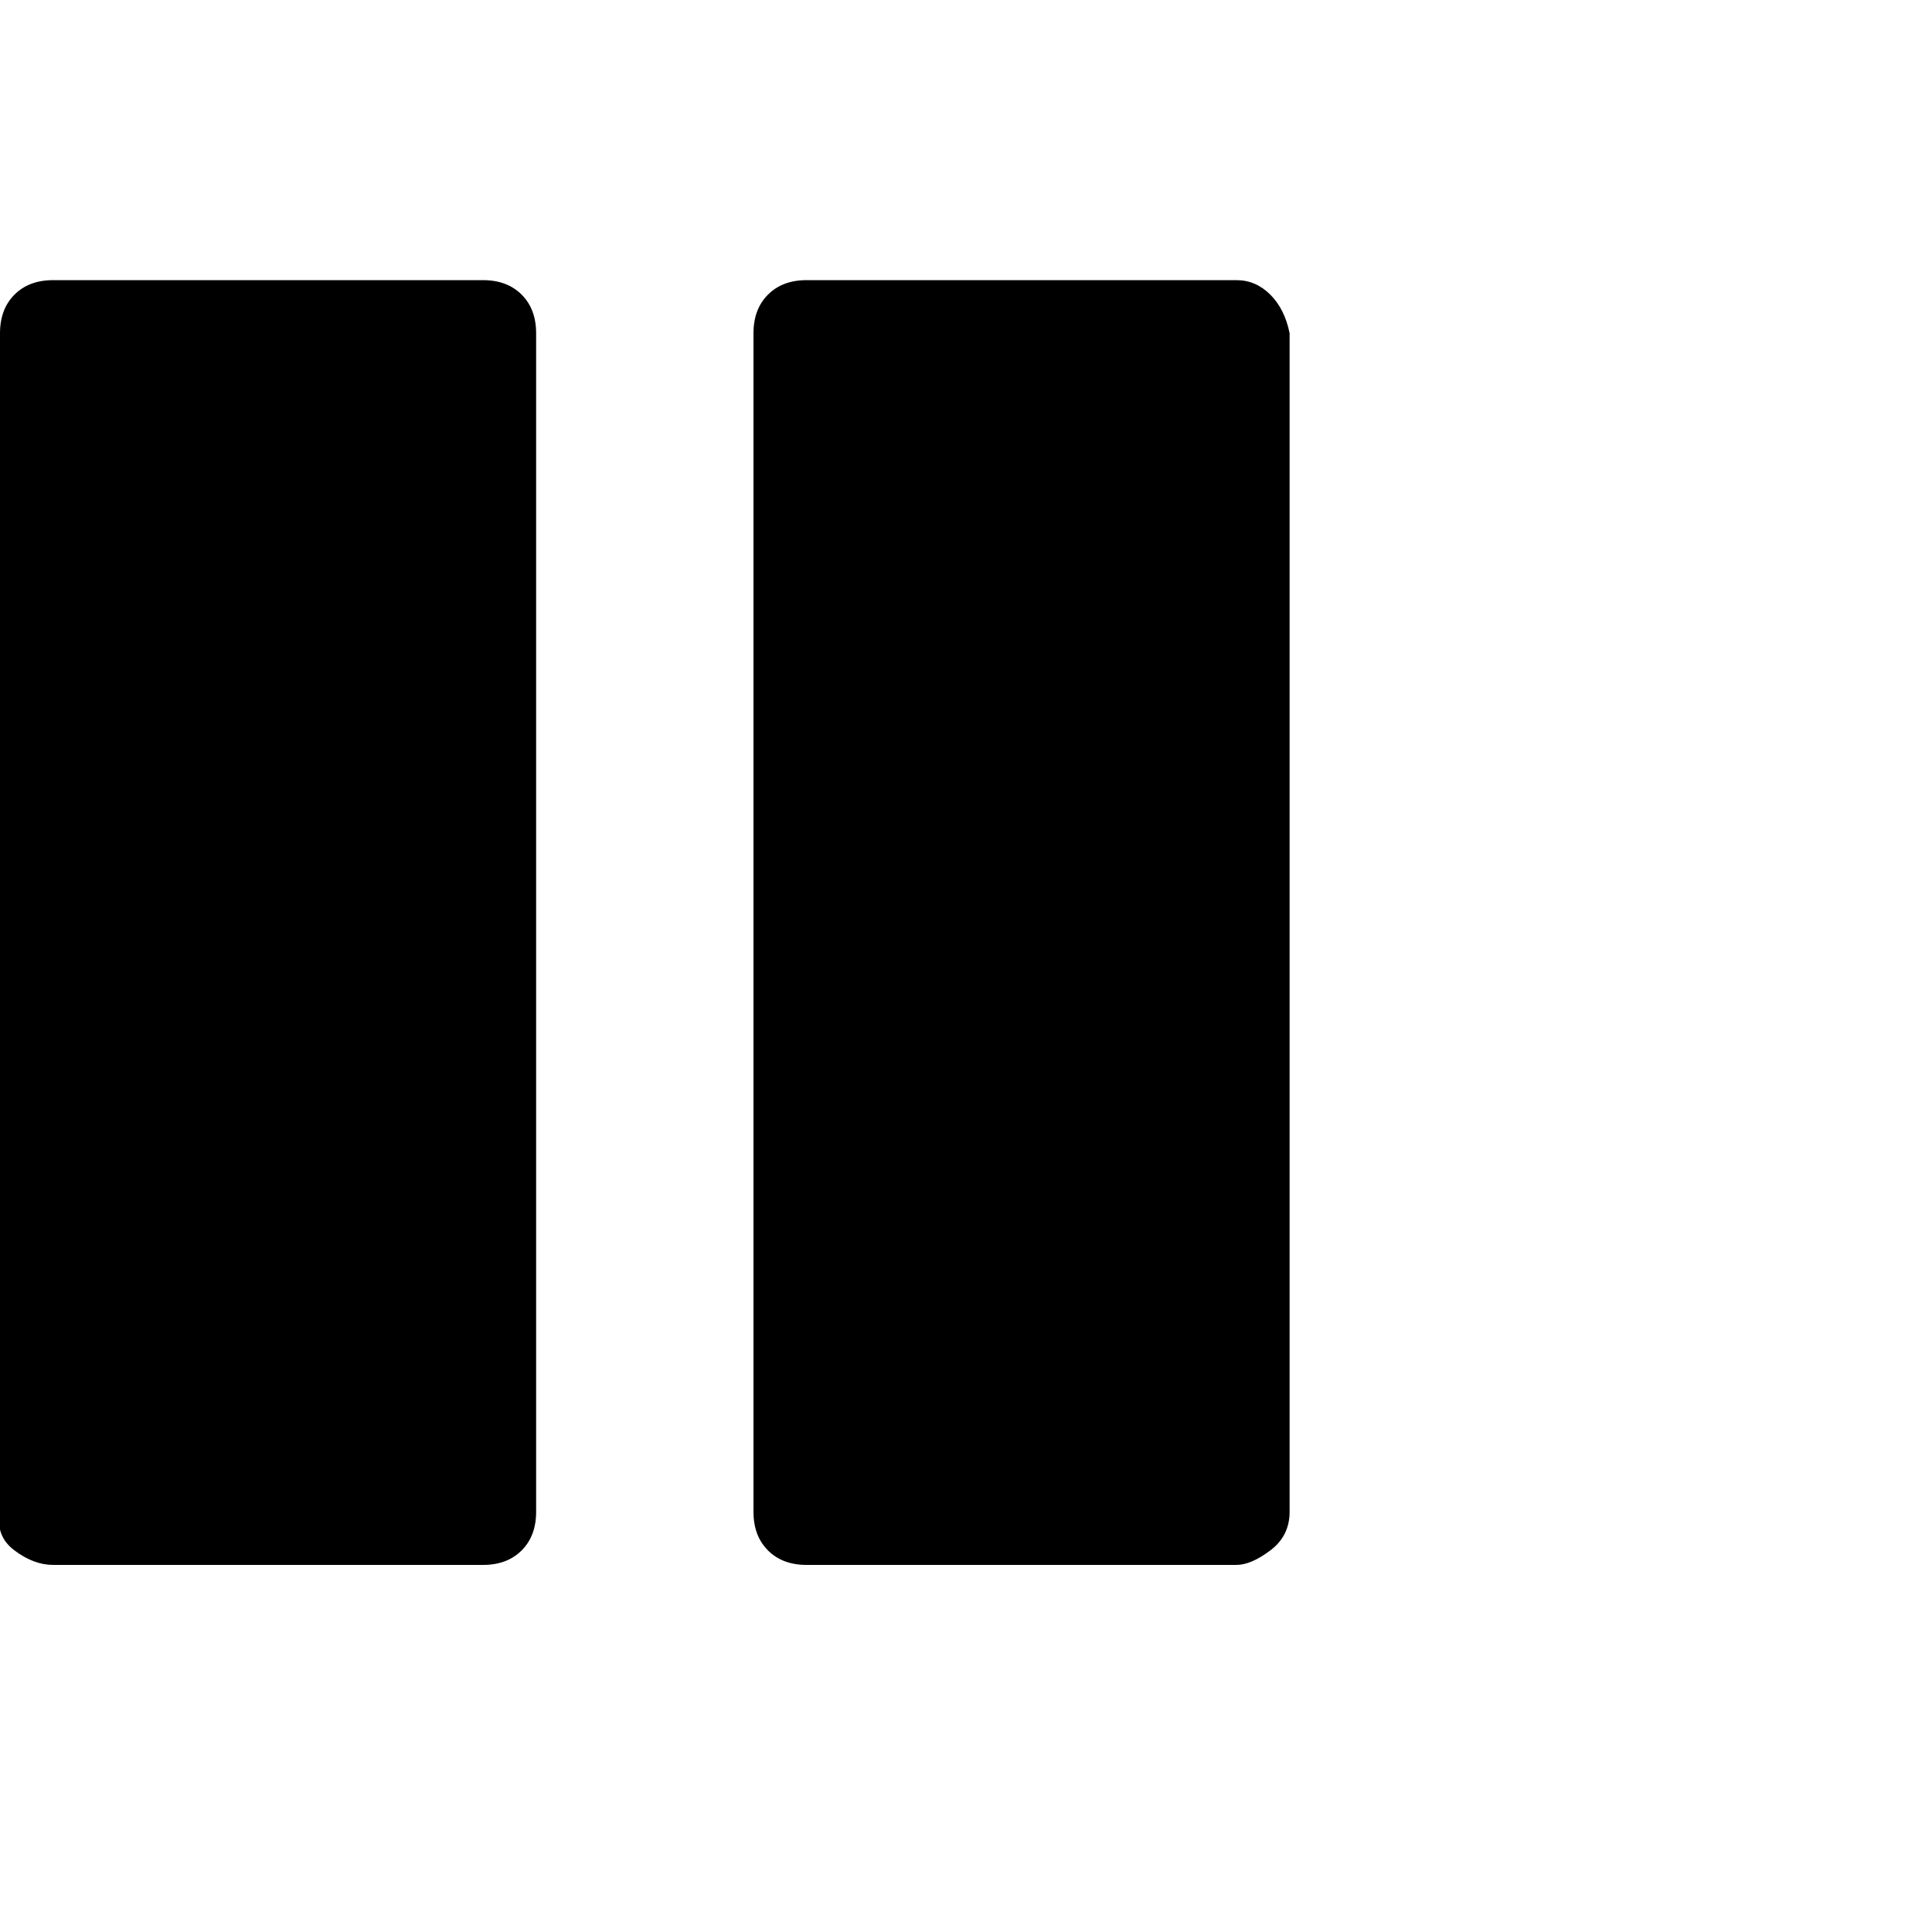 <?xml version="1.0"?><svg viewBox="0 0 40 40" xmlns="http://www.w3.org/2000/svg" height="40" width="40"><path d="m26.7 6.9v24.4q0 0.5-0.4 0.8t-0.7 0.3h-8.9q-0.5 0-0.8-0.3t-0.3-0.8v-24.4q0-0.5 0.3-0.8t0.8-0.3h8.9q0.4 0 0.7 0.3t0.4 0.8z m-15.6 0v24.4q0 0.5-0.3 0.8t-0.8 0.3h-8.9q-0.4 0-0.8-0.3t-0.3-0.8v-24.4q0-0.5 0.3-0.8t0.8-0.3h8.9q0.5 0 0.8 0.3t0.3 0.8z"></path></svg>